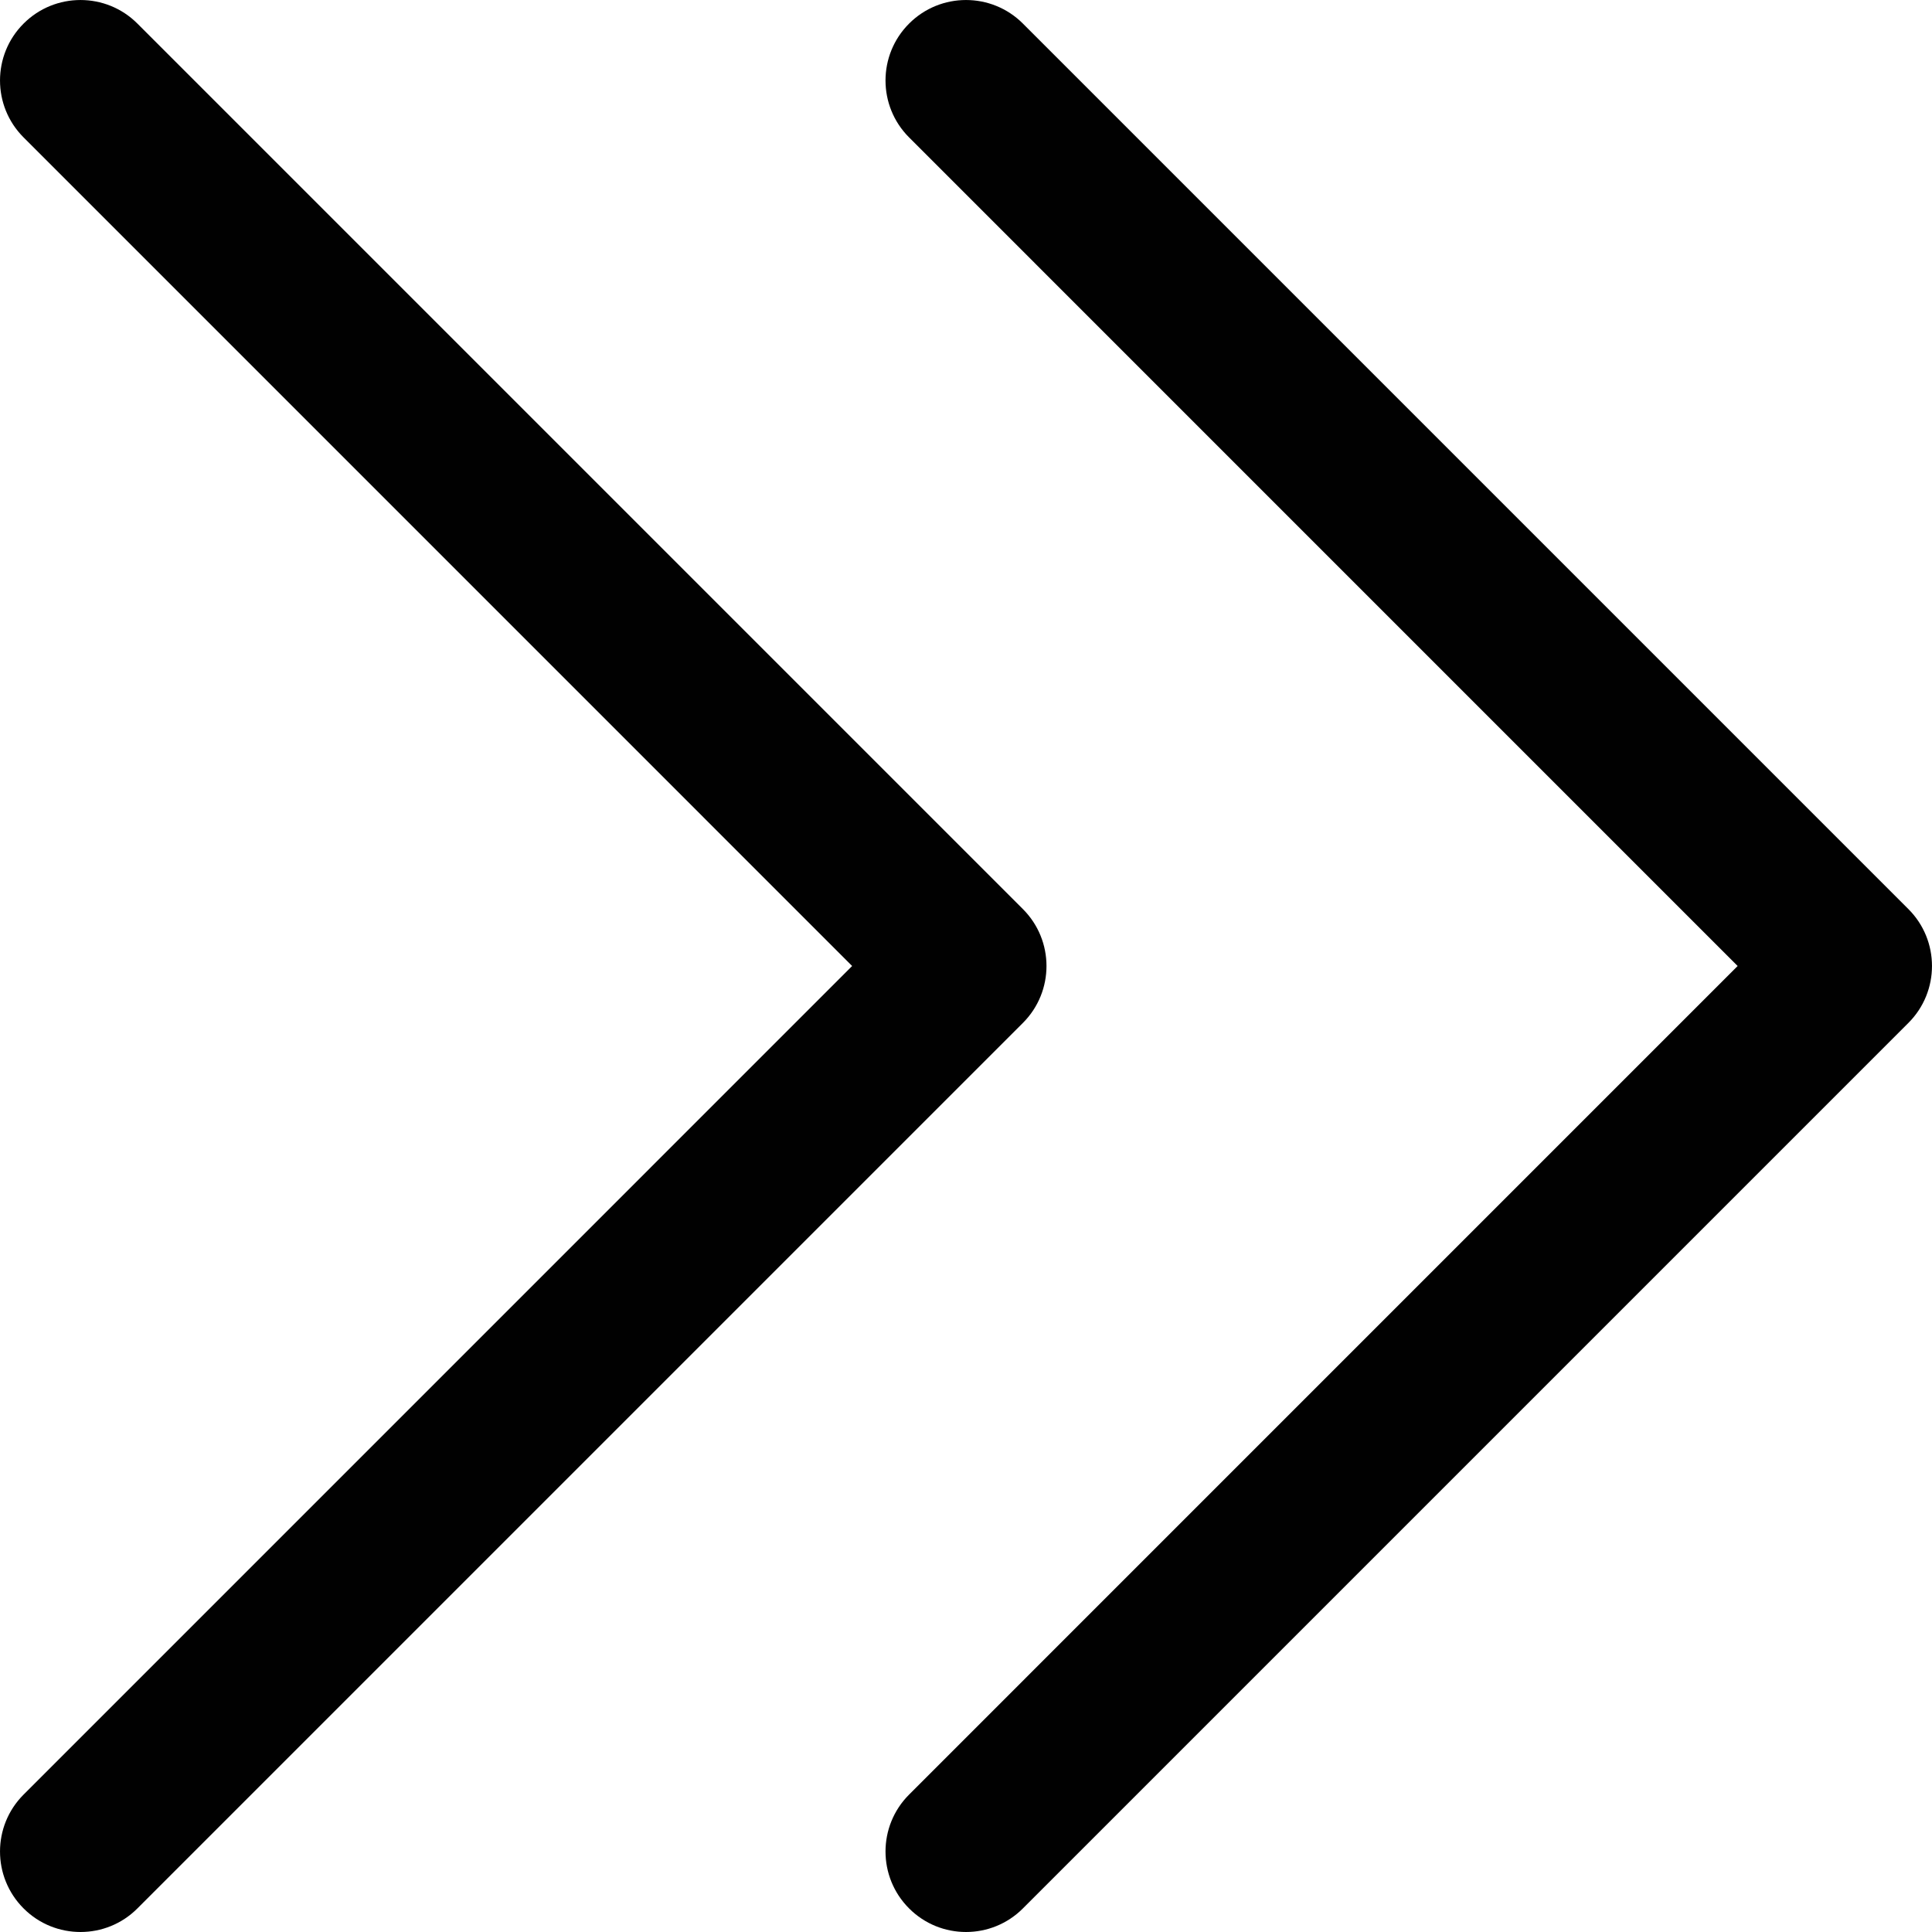 <?xml version="1.0" encoding="utf-8"?>
<!-- Generator: Adobe Illustrator 17.0.0, SVG Export Plug-In . SVG Version: 6.00 Build 0)  -->
<!DOCTYPE svg PUBLIC "-//W3C//DTD SVG 1.1//EN" "http://www.w3.org/Graphics/SVG/1.1/DTD/svg11.dtd">
<svg version="1.1" id="Layer_2" xmlns="http://www.w3.org/2000/svg" xmlns:xlink="http://www.w3.org/1999/xlink" x="0px" y="0px"
	 width="48px" height="48px" viewBox="0 0 48 48" enable-background="new 0 0 48 48" xml:space="preserve">
<g>
	<path fill="#010101" d="M25.414,22.586l-22-22c-0.78-0.781-2.048-0.781-2.828,0c-0.781,0.781-0.781,2.047,0,2.828L21.171,24
		L0.586,44.586c-0.781,0.781-0.781,2.047,0,2.828C0.976,47.805,1.488,48,2,48c0.512,0,1.024-0.195,1.414-0.586l22-22
		C26.195,24.633,26.195,23.367,25.414,22.586z"/>
	<path fill="#010101" d="M47.414,22.586l-22-22c-0.78-0.781-2.048-0.781-2.828,0c-0.781,0.781-0.781,2.047,0,2.828L43.171,24
		L22.586,44.586c-0.781,0.781-0.781,2.047,0,2.828C22.976,47.805,23.488,48,24,48c0.512,0,1.024-0.195,1.414-0.586l22-22
		C48.195,24.633,48.195,23.367,47.414,22.586z"/>
</g>
</svg>
